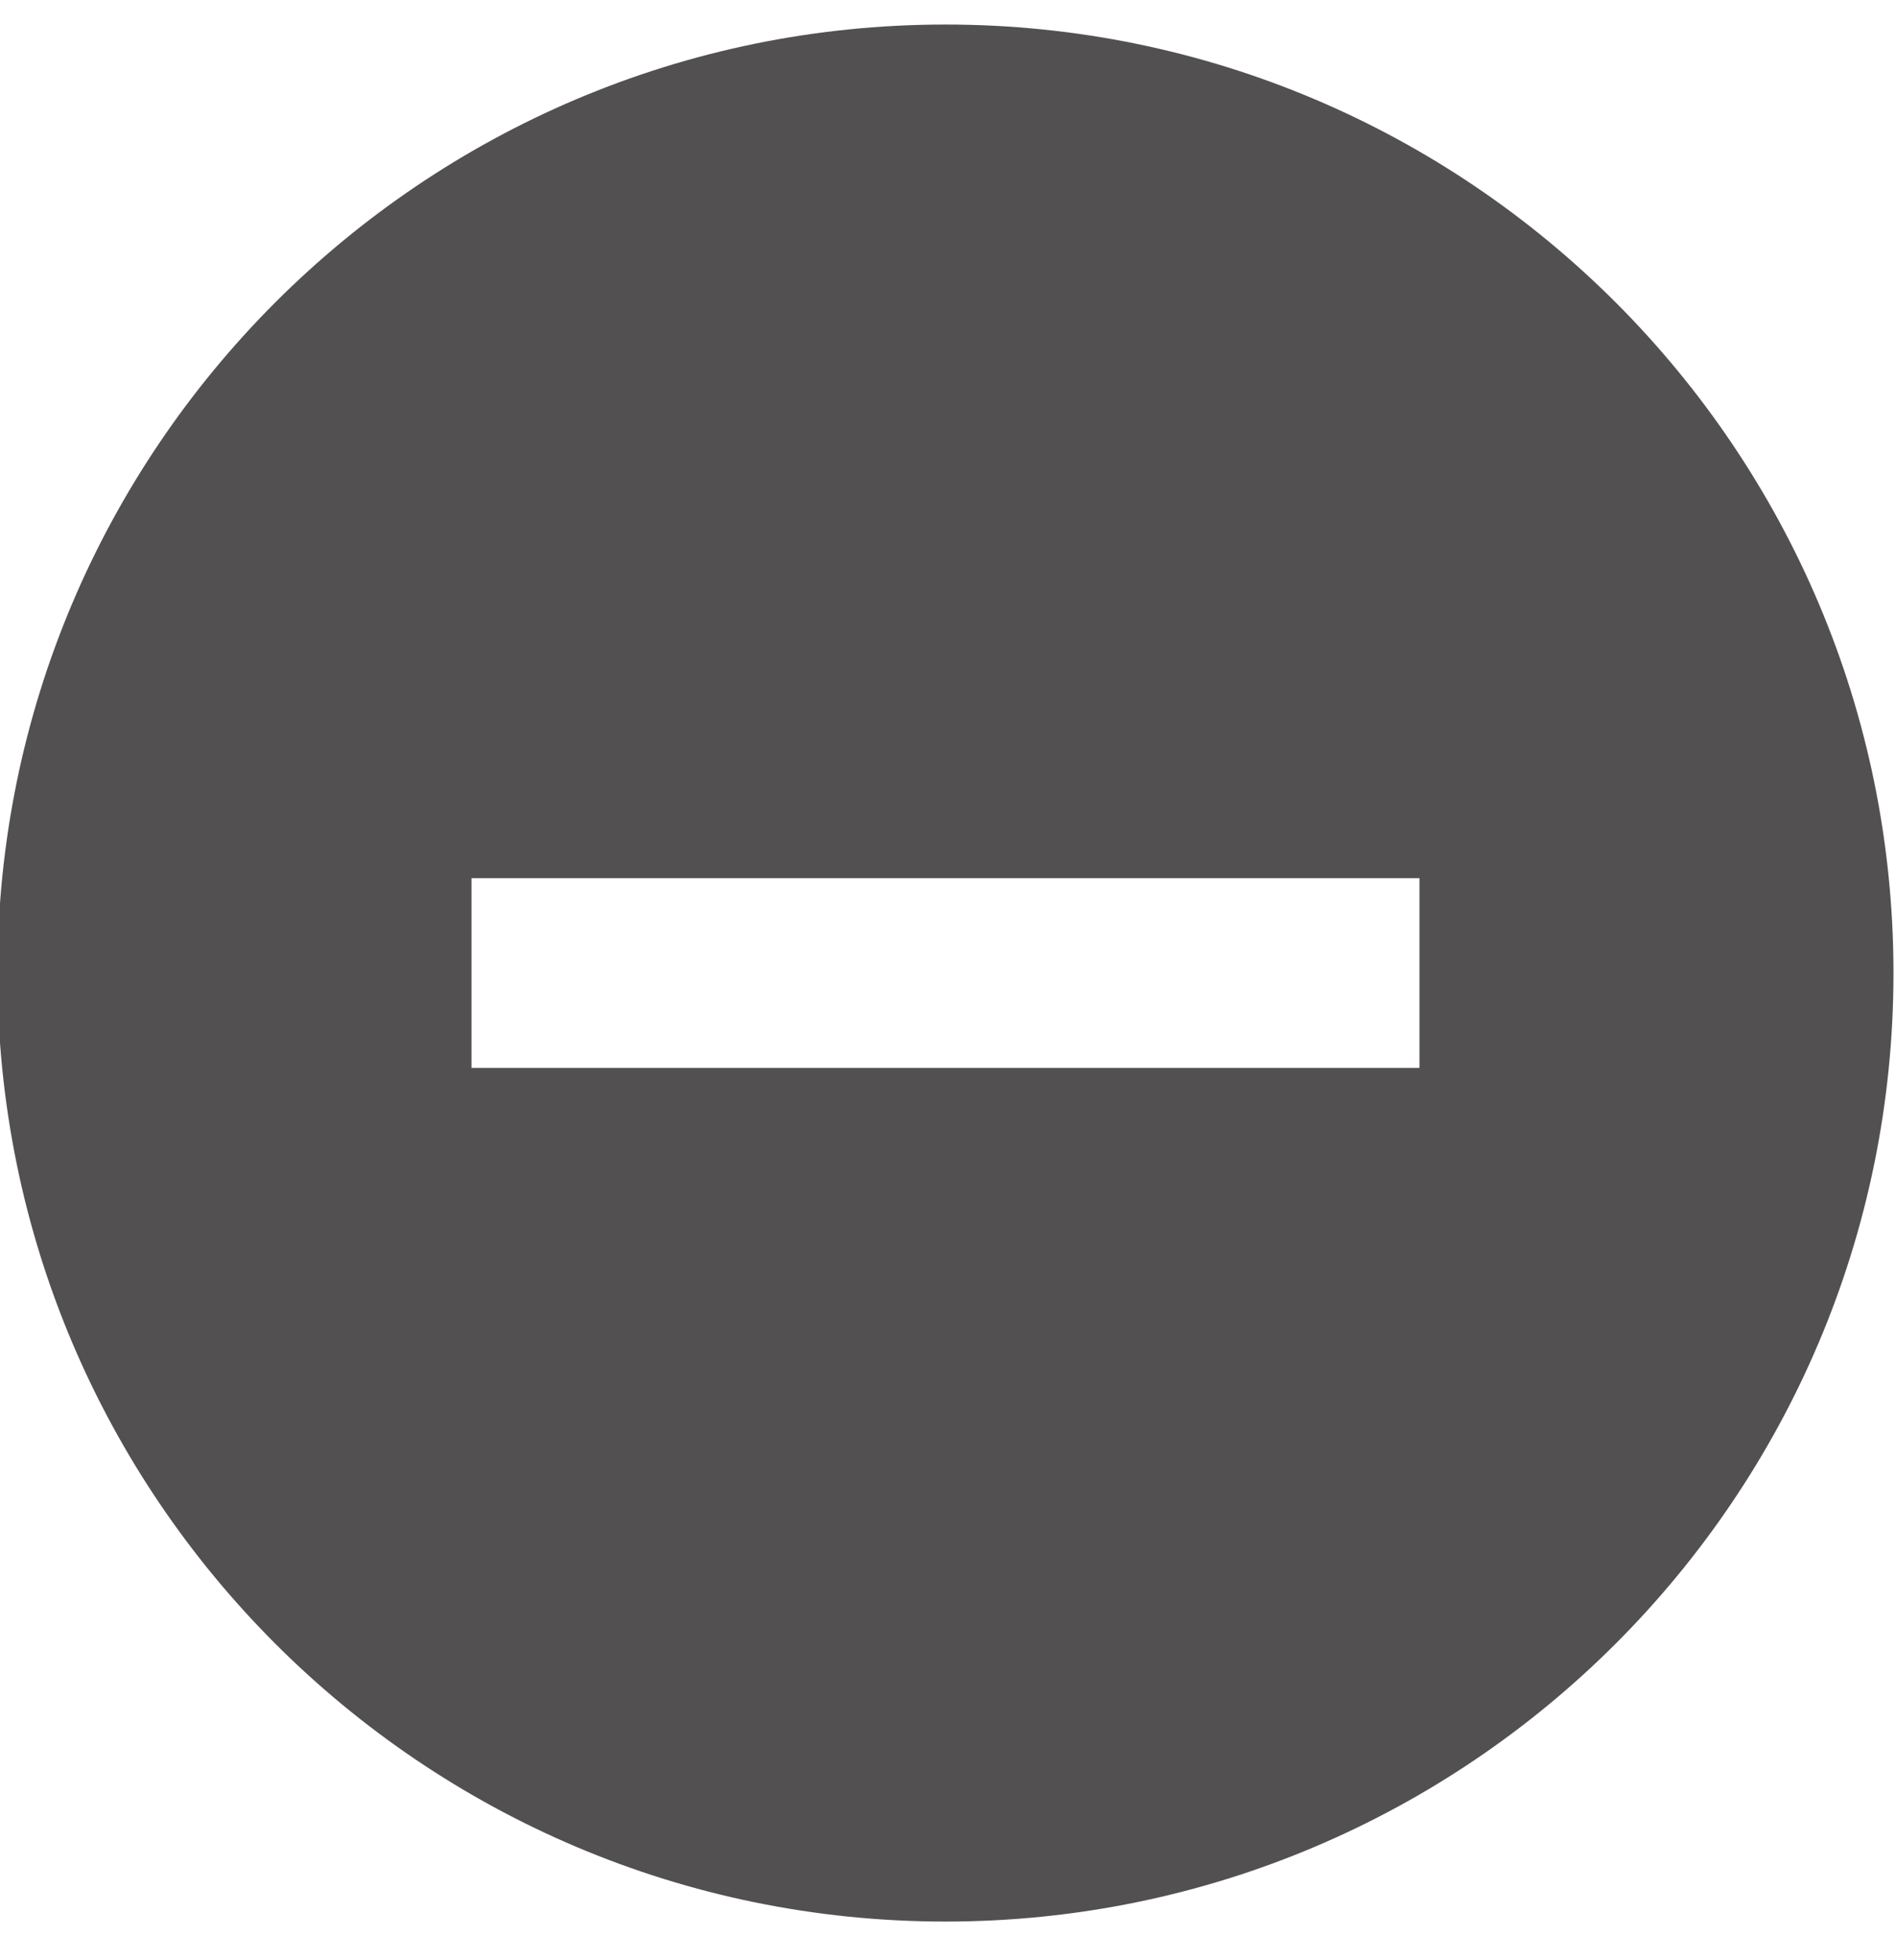 <svg width="60" height="62" viewBox="0 0 60 62" fill="none" xmlns="http://www.w3.org/2000/svg" xmlns:xlink="http://www.w3.org/1999/xlink">
<path d="M29.92,0.776C13.36,0.776 -0.08,14.216 -0.08,30.776C-0.08,47.336 13.36,60.776 29.92,60.776C46.48,60.776 59.92,47.336 59.92,30.776C59.92,14.216 46.48,0.776 29.92,0.776ZM44.92,33.776L14.92,33.776L14.92,27.776L44.92,27.776L44.92,33.776Z" fill="#525050"/>
</svg>

